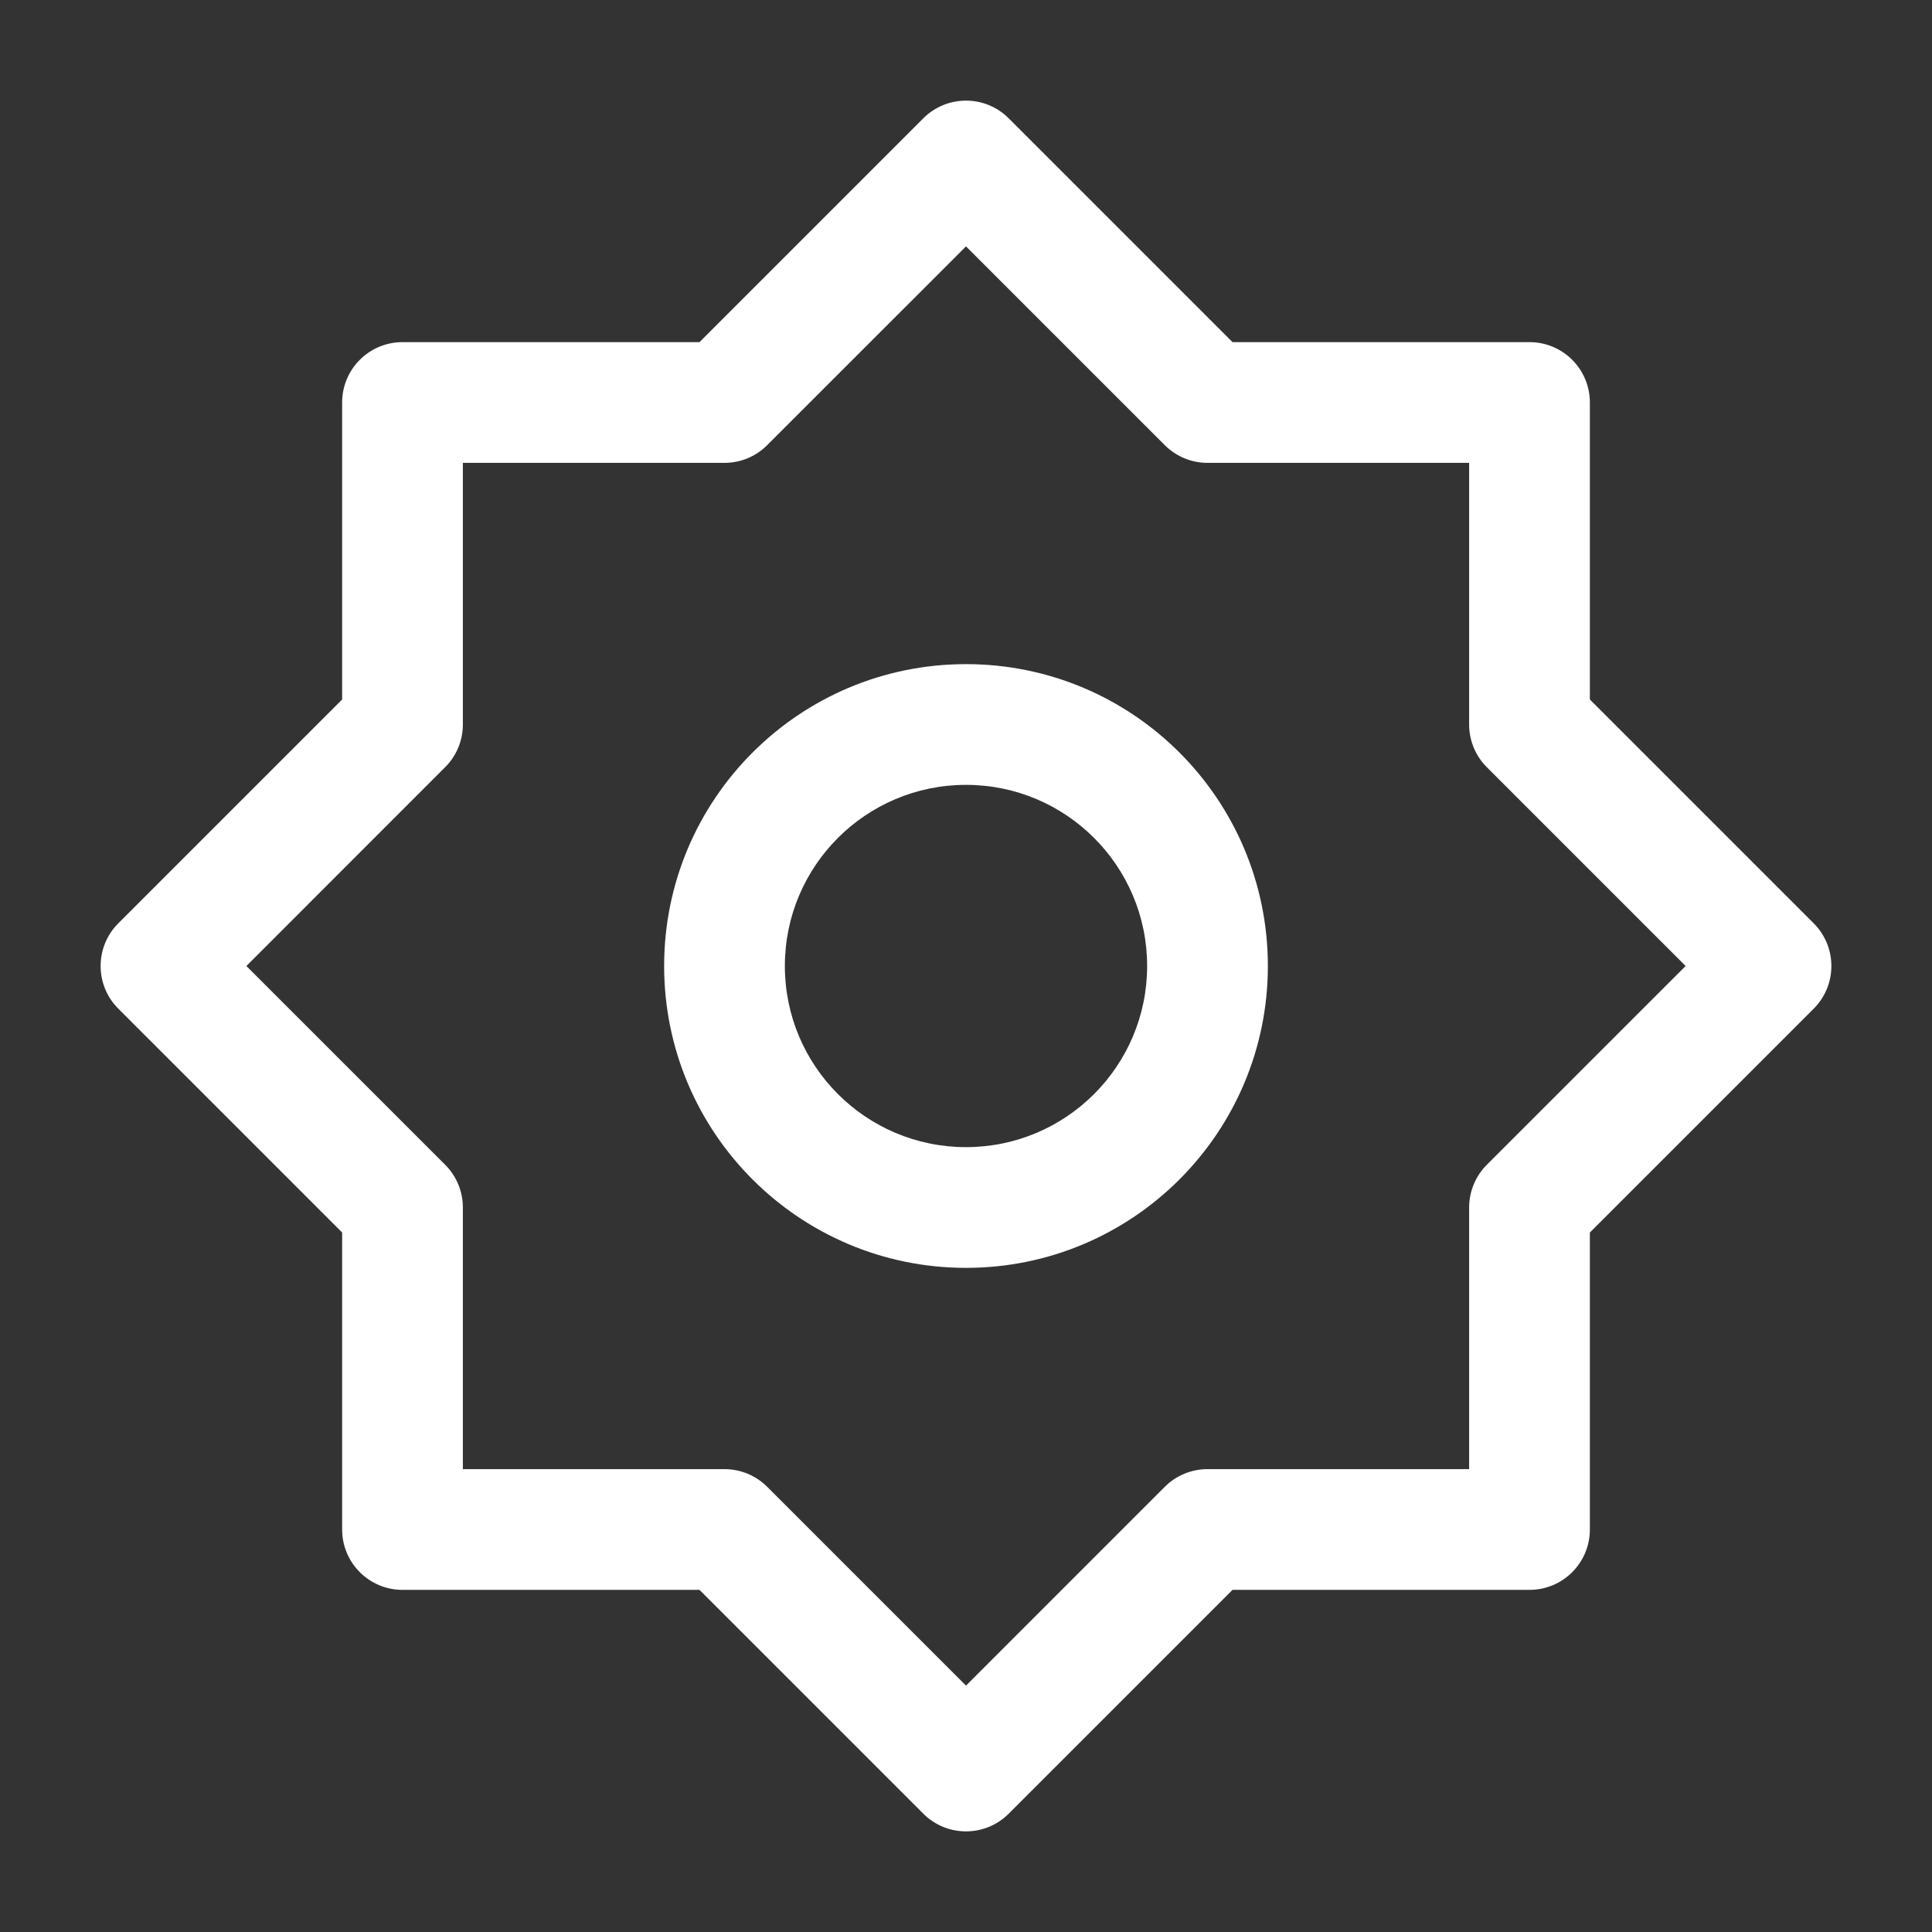 <svg width="57" height="57" viewBox="0 0 57 57" fill="none" xmlns="http://www.w3.org/2000/svg">
<rect x="0" y="0" width="57" height="57" fill="#333333" stroke="none"/>
<path fill-rule="evenodd" clip-rule="evenodd" d="M27.241 3.49C27.936 2.795 29.064 2.795 29.759 3.49L36.363 10.094H45.125C46.109 10.094 46.906 10.891 46.906 11.875V20.637L53.51 27.241C54.205 27.936 54.205 29.064 53.51 29.759L46.906 36.363V45.125C46.906 46.109 46.109 46.906 45.125 46.906H36.363L29.759 53.51C29.064 54.205 27.936 54.205 27.241 53.51L20.637 46.906H11.875C10.891 46.906 10.094 46.109 10.094 45.125V36.363L3.49 29.759C2.795 29.064 2.795 27.936 3.49 27.241L10.094 20.637V11.875C10.094 10.891 10.891 10.094 11.875 10.094H20.637L27.241 3.49ZM28.5 7.269L22.634 13.134C22.3 13.469 21.847 13.656 21.375 13.656H13.656V21.375C13.656 21.847 13.469 22.3 13.134 22.634L7.269 28.5L13.134 34.365C13.469 34.7 13.656 35.153 13.656 35.625V43.344H21.375C21.847 43.344 22.3 43.531 22.634 43.865L28.5 49.731L34.365 43.865C34.7 43.531 35.153 43.344 35.625 43.344H43.344V35.625C43.344 35.153 43.531 34.7 43.865 34.365L49.731 28.5L43.865 22.634C43.531 22.3 43.344 21.847 43.344 21.375V13.656H35.625C35.153 13.656 34.7 13.469 34.365 13.134L28.5 7.269Z" fill="white"/>
<path fill-rule="evenodd" clip-rule="evenodd" d="M28.5 23.156C25.549 23.156 23.156 25.549 23.156 28.5C23.156 31.451 25.549 33.844 28.5 33.844C31.451 33.844 33.844 31.451 33.844 28.5C33.844 25.549 31.451 23.156 28.5 23.156ZM19.594 28.5C19.594 23.581 23.581 19.594 28.5 19.594C33.419 19.594 37.406 23.581 37.406 28.5C37.406 33.419 33.419 37.406 28.5 37.406C23.581 37.406 19.594 33.419 19.594 28.5Z" fill="white"/>
</svg>
